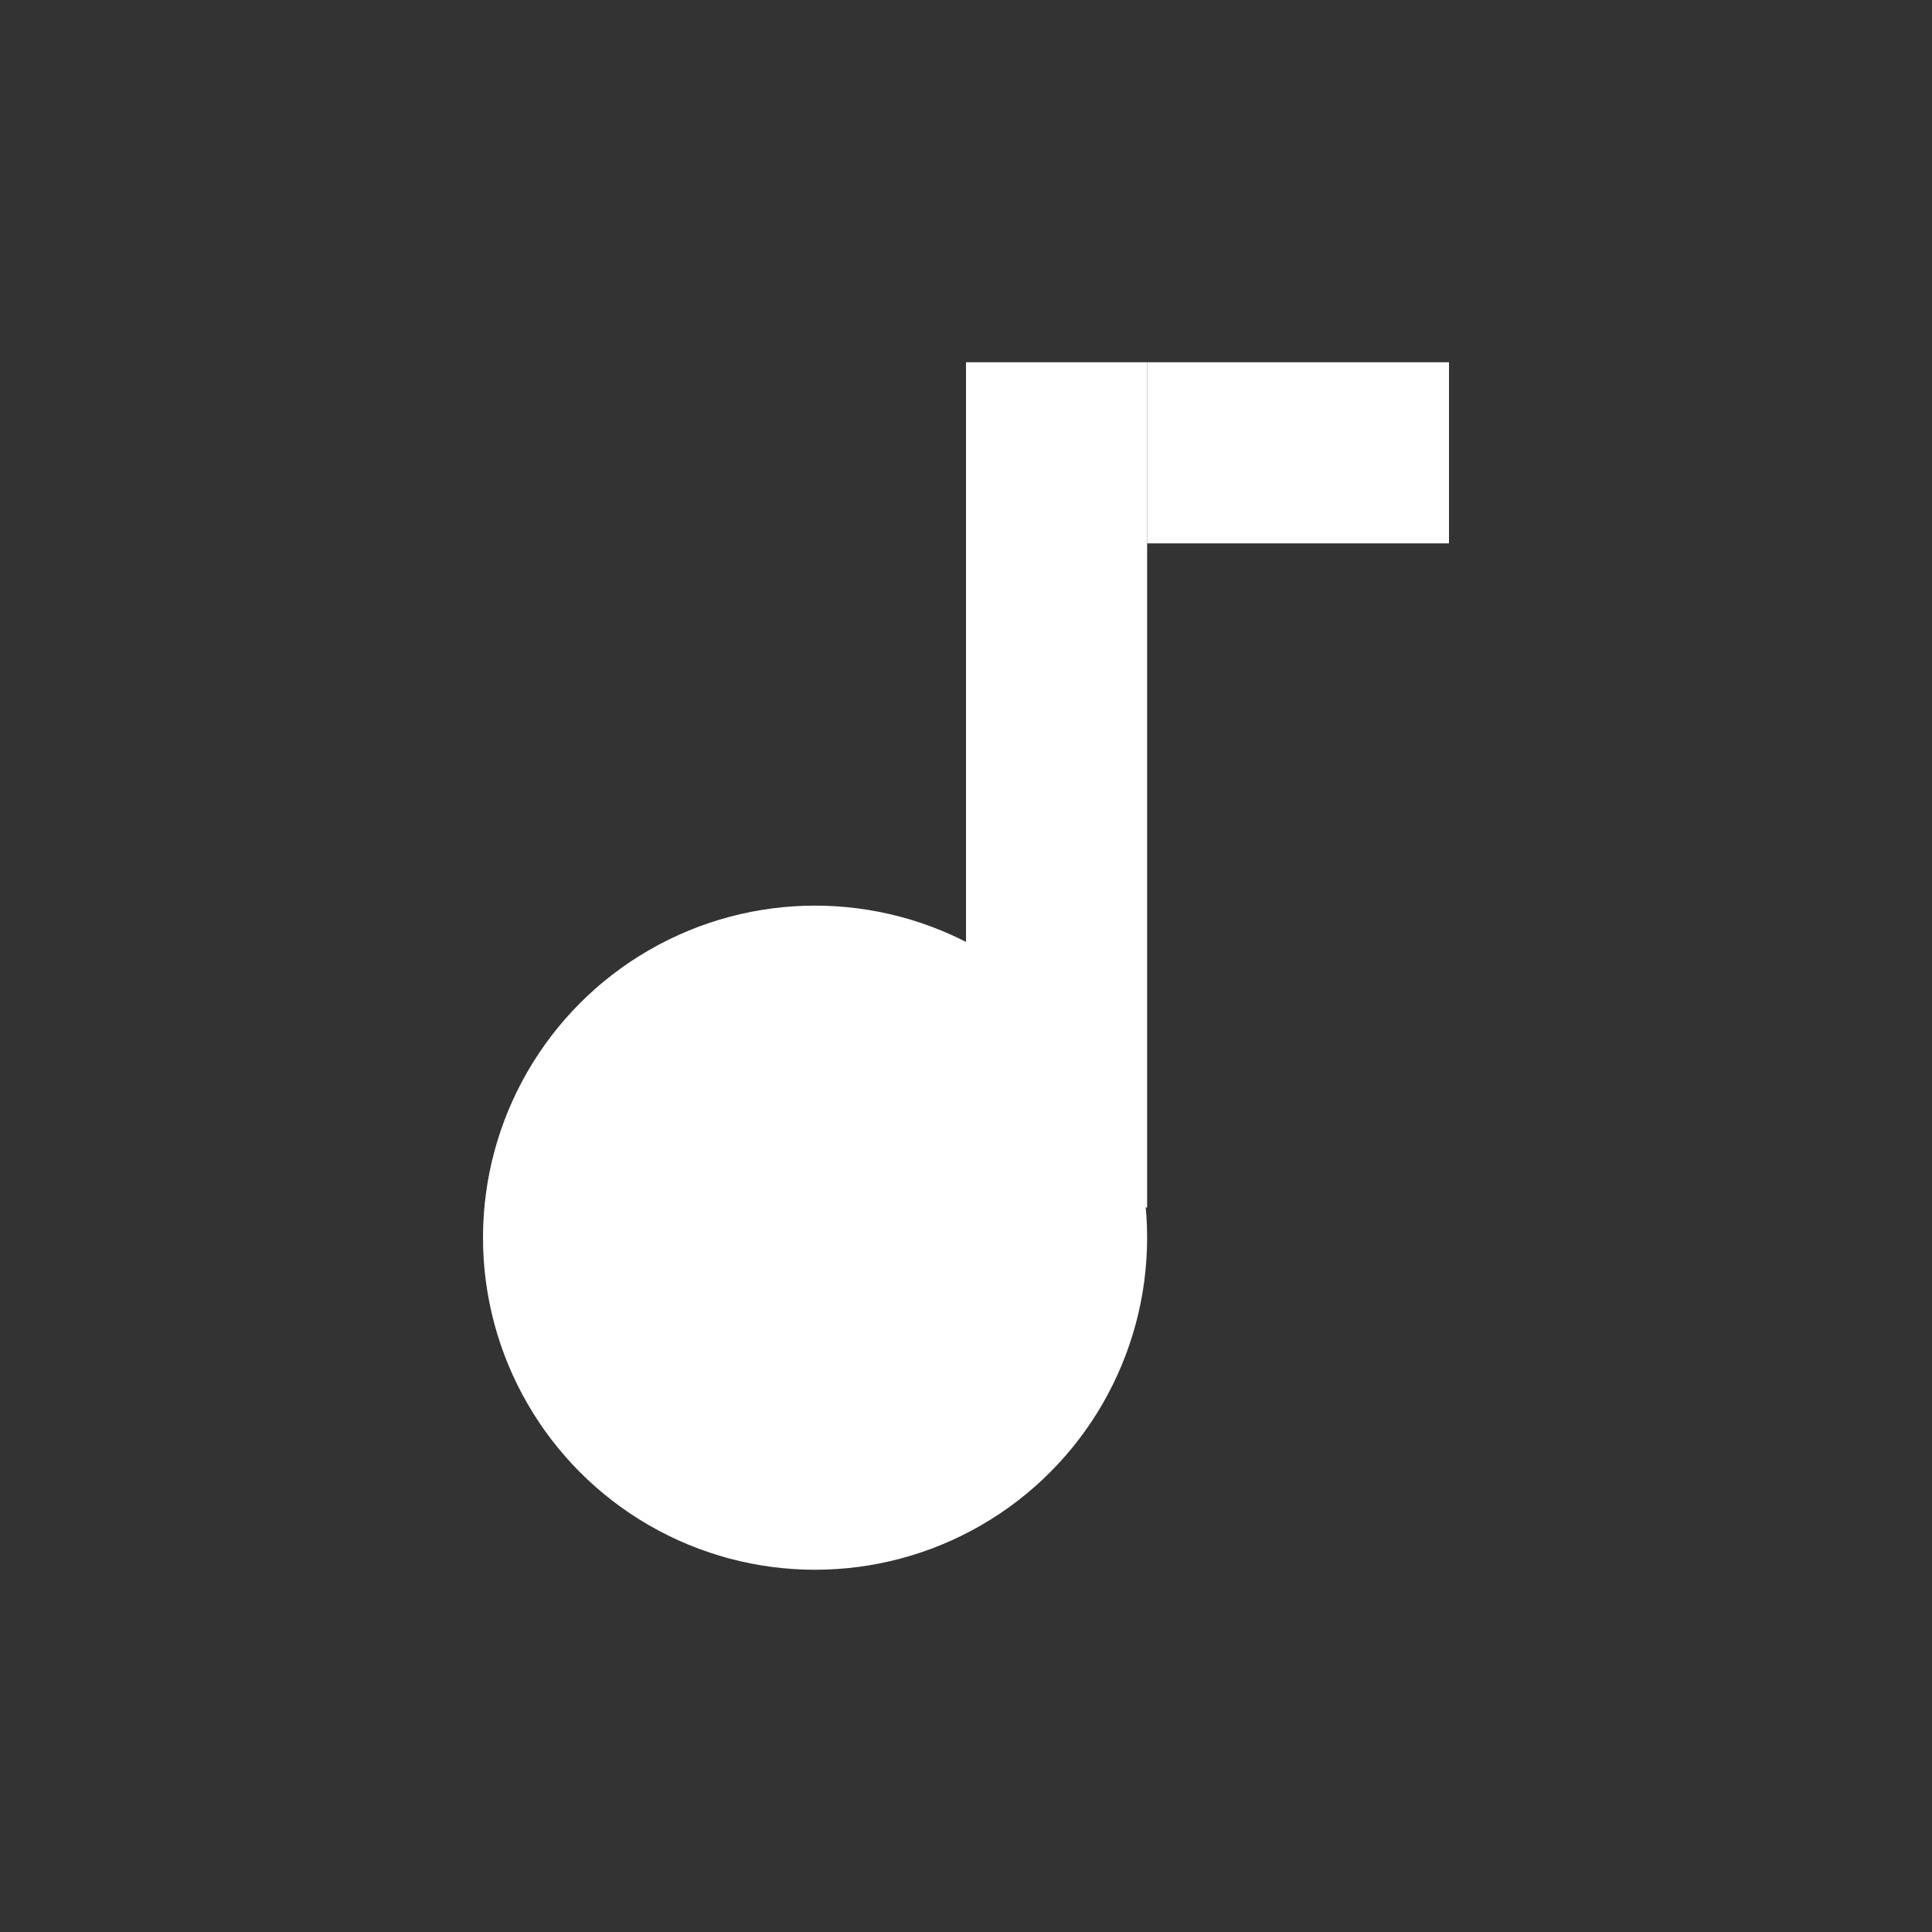 <?xml version="1.0" encoding="UTF-8" standalone="no"?><!-- Generator: Gravit.io --><svg xmlns="http://www.w3.org/2000/svg" xmlns:xlink="http://www.w3.org/1999/xlink" style="isolation:isolate" viewBox="0 0 32 32" width="32pt" height="32pt"><rect x="0" y="0" width="32" height="32" fill="#333333" stroke="none"/><defs><clipPath id="_clipPath_DiAzRnWIbP8R7q7gxK3droUubzvubvMp"><rect width="32" height="32"/></clipPath></defs><g clip-path="url(#_clipPath_DiAzRnWIbP8R7q7gxK3droUubzvubvMp)"><circle vector-effect="non-scaling-stroke" cx="13.5" cy="20.5" r="5.5" fill="rgb(255,255,255)"/><rect x="16" y="6" width="3" height="14" transform="matrix(1,0,0,1,0,0)" fill="rgb(255,255,255)"/><rect x="19" y="6" width="5" height="3" transform="matrix(1,0,0,1,0,0)" fill="rgb(255,255,255)"/></g></svg>